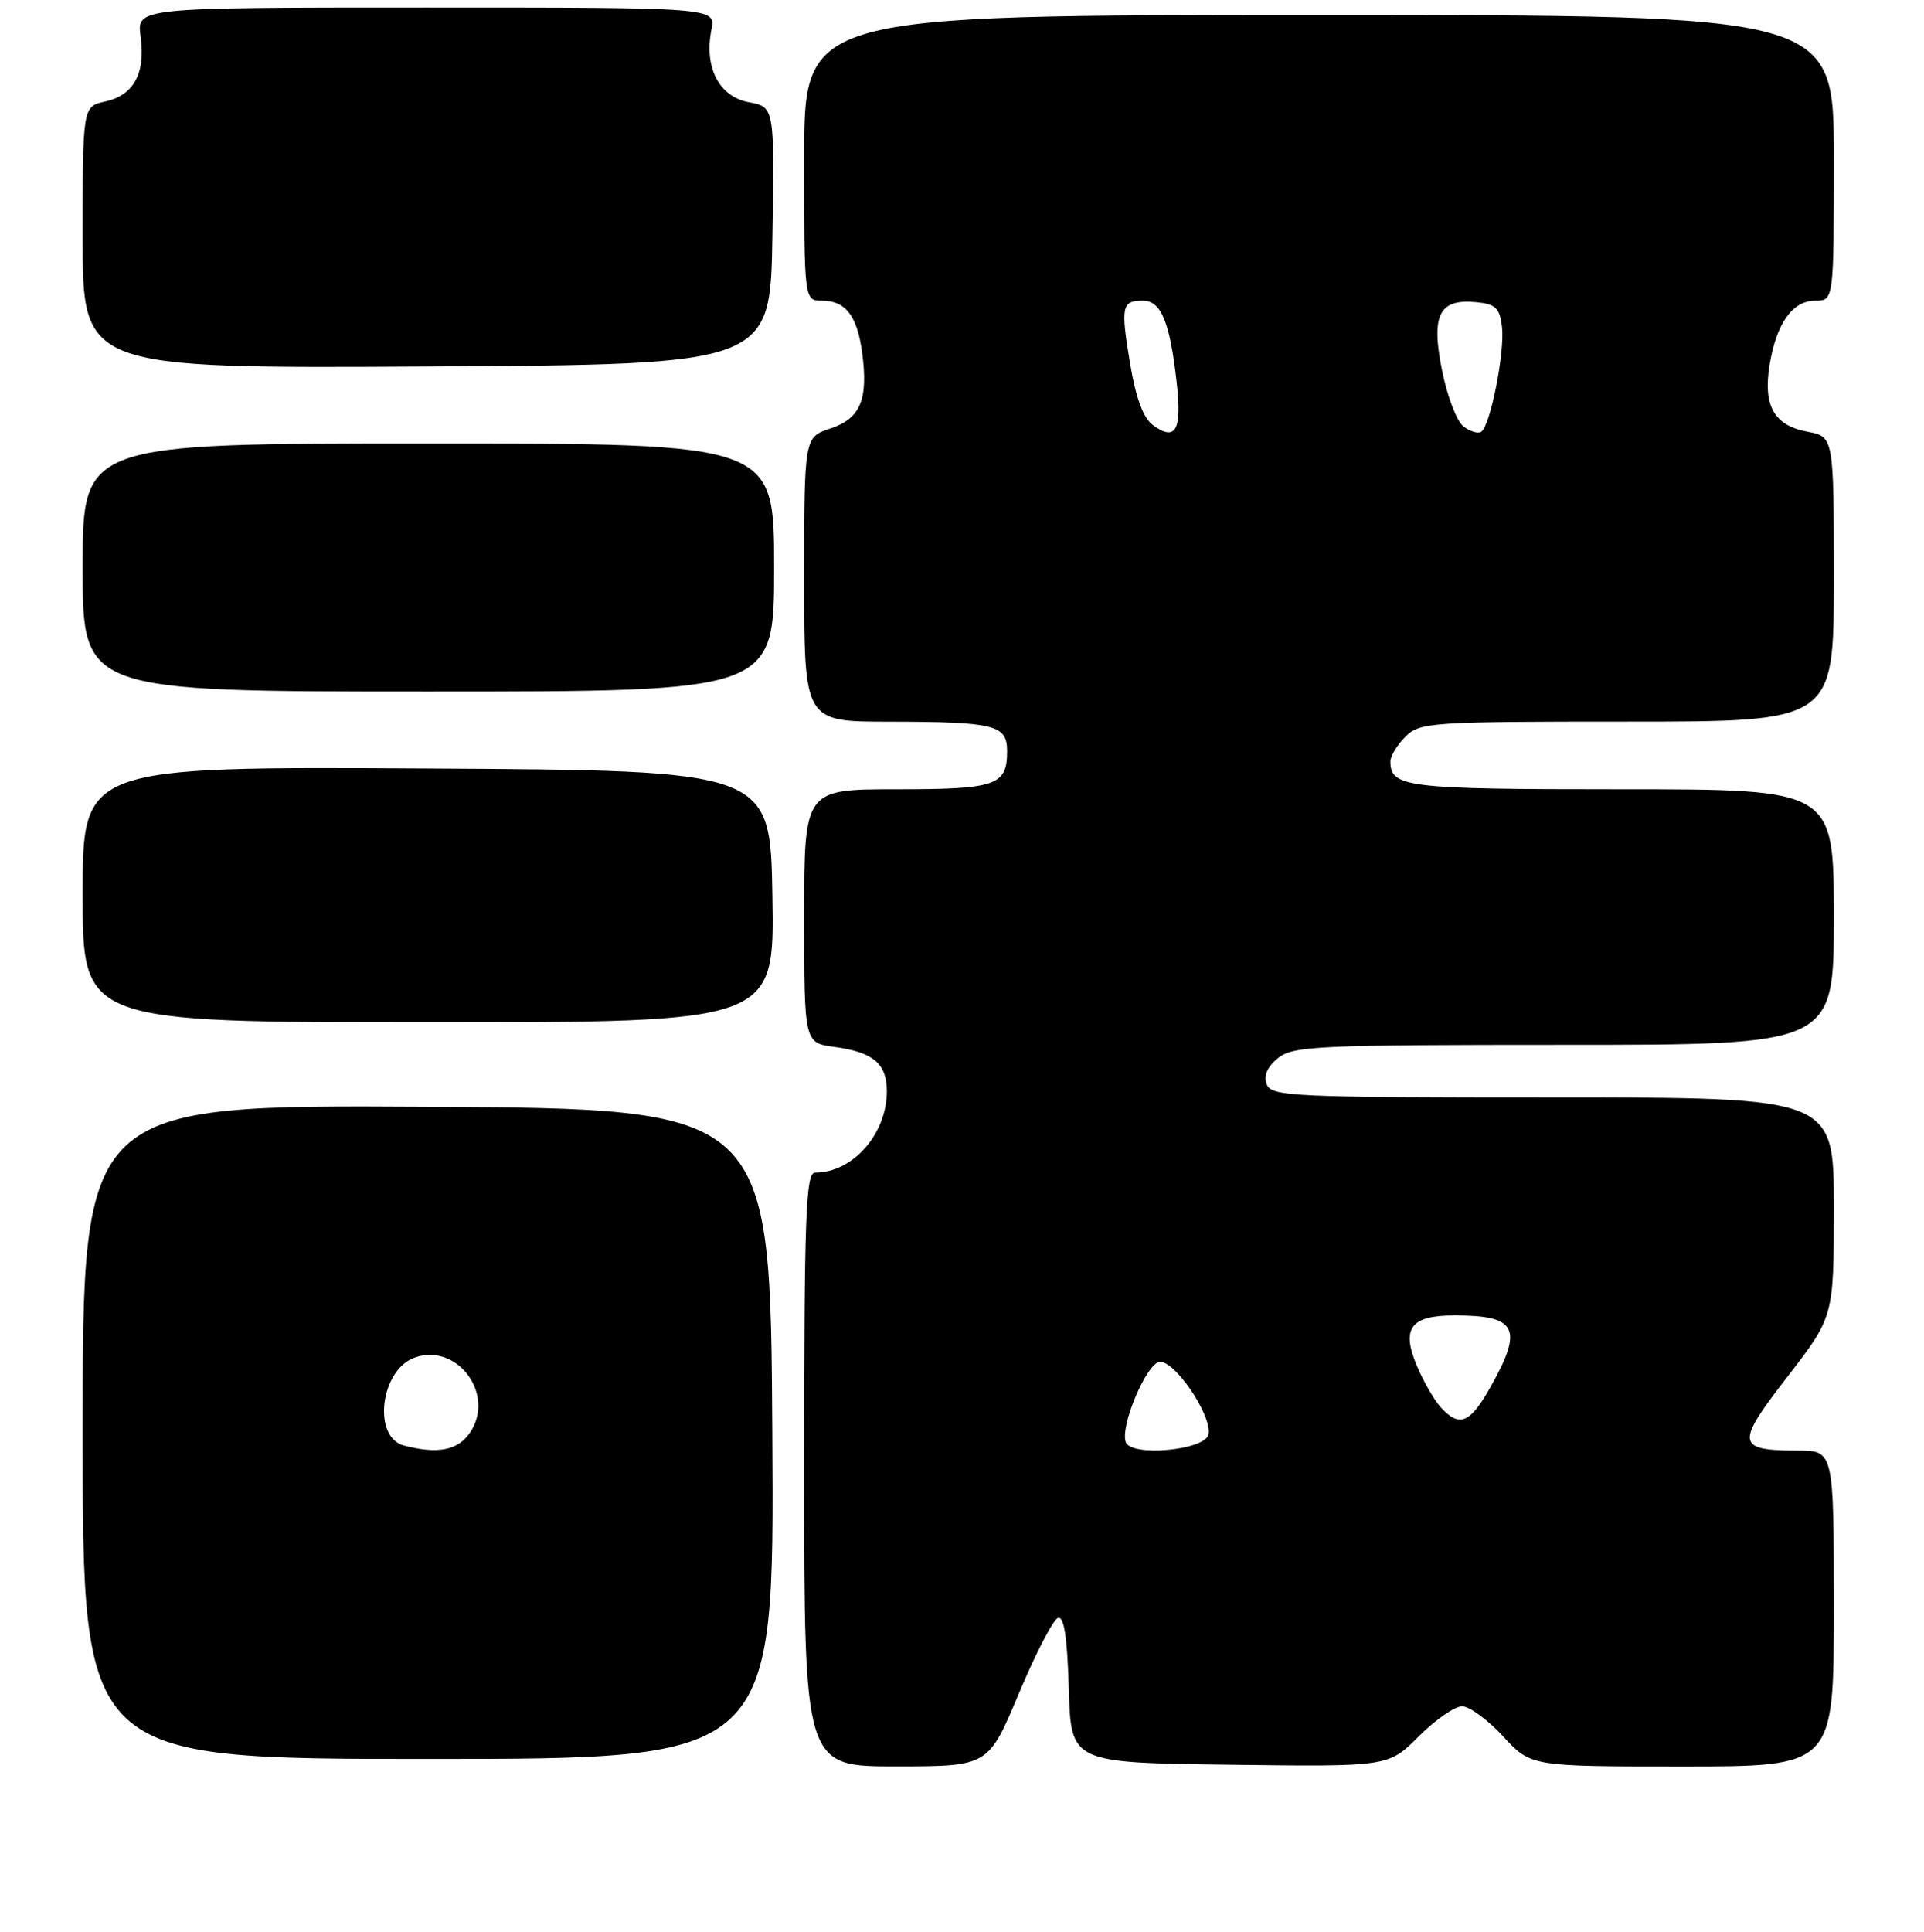 <?xml version="1.0" encoding="UTF-8" standalone="no"?>
<!DOCTYPE svg PUBLIC "-//W3C//DTD SVG 1.1//EN" "http://www.w3.org/Graphics/SVG/1.1/DTD/svg11.dtd" >
<svg xmlns="http://www.w3.org/2000/svg" xmlns:xlink="http://www.w3.org/1999/xlink" version="1.1" viewBox="0 0 256 257">
 <g >
 <path fill="currentColor"
d=" M 135.56 225.30 C 137.79 219.98 140.13 215.46 140.77 215.24 C 141.58 214.97 142.01 217.80 142.21 224.68 C 142.50 234.50 142.50 234.50 163.61 234.77 C 184.73 235.04 184.73 235.04 188.75 231.02 C 190.96 228.81 193.56 227.00 194.54 227.00 C 195.51 227.00 197.97 228.80 200.00 231.00 C 203.69 235.00 203.69 235.00 223.85 235.00 C 244.00 235.00 244.00 235.00 244.00 214.00 C 244.00 193.00 244.00 193.00 239.25 192.98 C 231.00 192.96 230.87 192.13 237.82 183.16 C 244.00 175.16 244.00 175.16 244.00 160.58 C 244.00 146.00 244.00 146.00 206.61 146.00 C 171.99 146.00 169.16 145.87 168.55 144.26 C 168.10 143.11 168.62 141.92 170.05 140.76 C 172.03 139.15 175.35 139.00 208.11 139.00 C 244.00 139.00 244.00 139.00 244.00 122.00 C 244.00 105.00 244.00 105.00 215.70 105.00 C 187.05 105.00 185.00 104.75 185.00 101.30 C 185.00 100.58 185.90 99.10 187.00 98.00 C 188.90 96.10 190.33 96.00 216.50 96.00 C 244.00 96.00 244.00 96.00 244.00 77.05 C 244.00 58.09 244.00 58.09 240.47 57.43 C 236.06 56.60 234.58 54.01 235.44 48.62 C 236.33 43.05 238.49 40.00 241.52 40.00 C 244.00 40.00 244.00 40.00 244.00 21.00 C 244.00 2.00 244.00 2.00 175.50 2.00 C 107.00 2.00 107.00 2.00 107.00 21.00 C 107.00 40.00 107.00 40.00 109.38 40.00 C 112.50 40.00 114.06 42.02 114.71 46.90 C 115.55 53.14 114.49 55.68 110.50 57.00 C 107.00 58.16 107.00 58.16 107.00 77.08 C 107.00 96.00 107.00 96.00 118.25 96.01 C 132.39 96.03 134.00 96.43 134.00 99.92 C 134.00 104.51 132.57 105.00 119.30 105.00 C 107.00 105.00 107.00 105.00 107.00 121.87 C 107.00 138.74 107.00 138.74 111.04 139.28 C 116.19 139.97 118.00 141.50 118.00 145.17 C 118.00 150.86 113.47 156.00 108.45 156.00 C 107.21 156.00 107.00 161.62 107.00 195.50 C 107.00 235.00 107.00 235.00 119.25 234.99 C 131.50 234.98 131.50 234.98 135.56 225.30 Z  M 102.76 190.75 C 102.50 147.50 102.50 147.50 56.75 147.24 C 11.00 146.98 11.00 146.98 11.00 190.49 C 11.00 234.00 11.00 234.00 57.01 234.00 C 103.02 234.00 103.02 234.00 102.76 190.75 Z  M 102.77 119.25 C 102.50 102.50 102.50 102.50 56.75 102.24 C 11.00 101.98 11.00 101.98 11.00 118.99 C 11.00 136.00 11.00 136.00 57.02 136.00 C 103.05 136.00 103.05 136.00 102.77 119.25 Z  M 103.00 75.50 C 103.00 59.00 103.00 59.00 57.00 59.00 C 11.00 59.00 11.00 59.00 11.00 75.50 C 11.00 92.00 11.00 92.00 57.00 92.00 C 103.00 92.00 103.00 92.00 103.00 75.50 Z  M 102.77 31.37 C 103.05 14.23 103.05 14.23 99.61 13.59 C 95.66 12.85 93.66 8.95 94.66 3.95 C 95.25 1.00 95.25 1.00 56.72 1.00 C 18.19 1.00 18.19 1.00 18.71 4.86 C 19.37 9.79 17.81 12.66 14.01 13.50 C 11.00 14.16 11.00 14.16 11.00 31.59 C 11.00 49.02 11.00 49.02 56.75 48.76 C 102.50 48.50 102.50 48.50 102.77 31.37 Z  M 149.78 191.83 C 149.06 189.68 152.49 181.53 154.24 181.19 C 156.20 180.81 161.28 188.28 160.80 190.82 C 160.39 192.95 150.45 193.86 149.78 191.83 Z  M 191.69 187.21 C 190.80 186.23 189.36 183.72 188.49 181.63 C 186.43 176.69 187.71 175.00 193.54 175.00 C 201.82 175.00 202.70 176.70 198.41 184.37 C 195.61 189.38 194.20 189.98 191.69 187.21 Z  M 153.40 56.55 C 152.12 55.61 151.13 52.94 150.36 48.33 C 149.10 40.74 149.25 40.00 152.08 40.00 C 154.48 40.00 155.65 42.82 156.55 50.78 C 157.29 57.26 156.45 58.78 153.40 56.55 Z  M 194.71 56.72 C 193.84 56.05 192.56 52.72 191.88 49.32 C 190.38 41.90 191.47 39.72 196.41 40.20 C 199.02 40.45 199.55 40.97 199.85 43.50 C 200.24 46.87 198.29 56.71 197.08 57.45 C 196.65 57.72 195.58 57.39 194.71 56.72 Z  M 53.75 192.31 C 49.51 191.20 50.61 182.21 55.19 180.60 C 60.82 178.62 65.91 185.44 62.59 190.51 C 60.99 192.95 58.29 193.50 53.75 192.31 Z "/>
</g>
</svg>